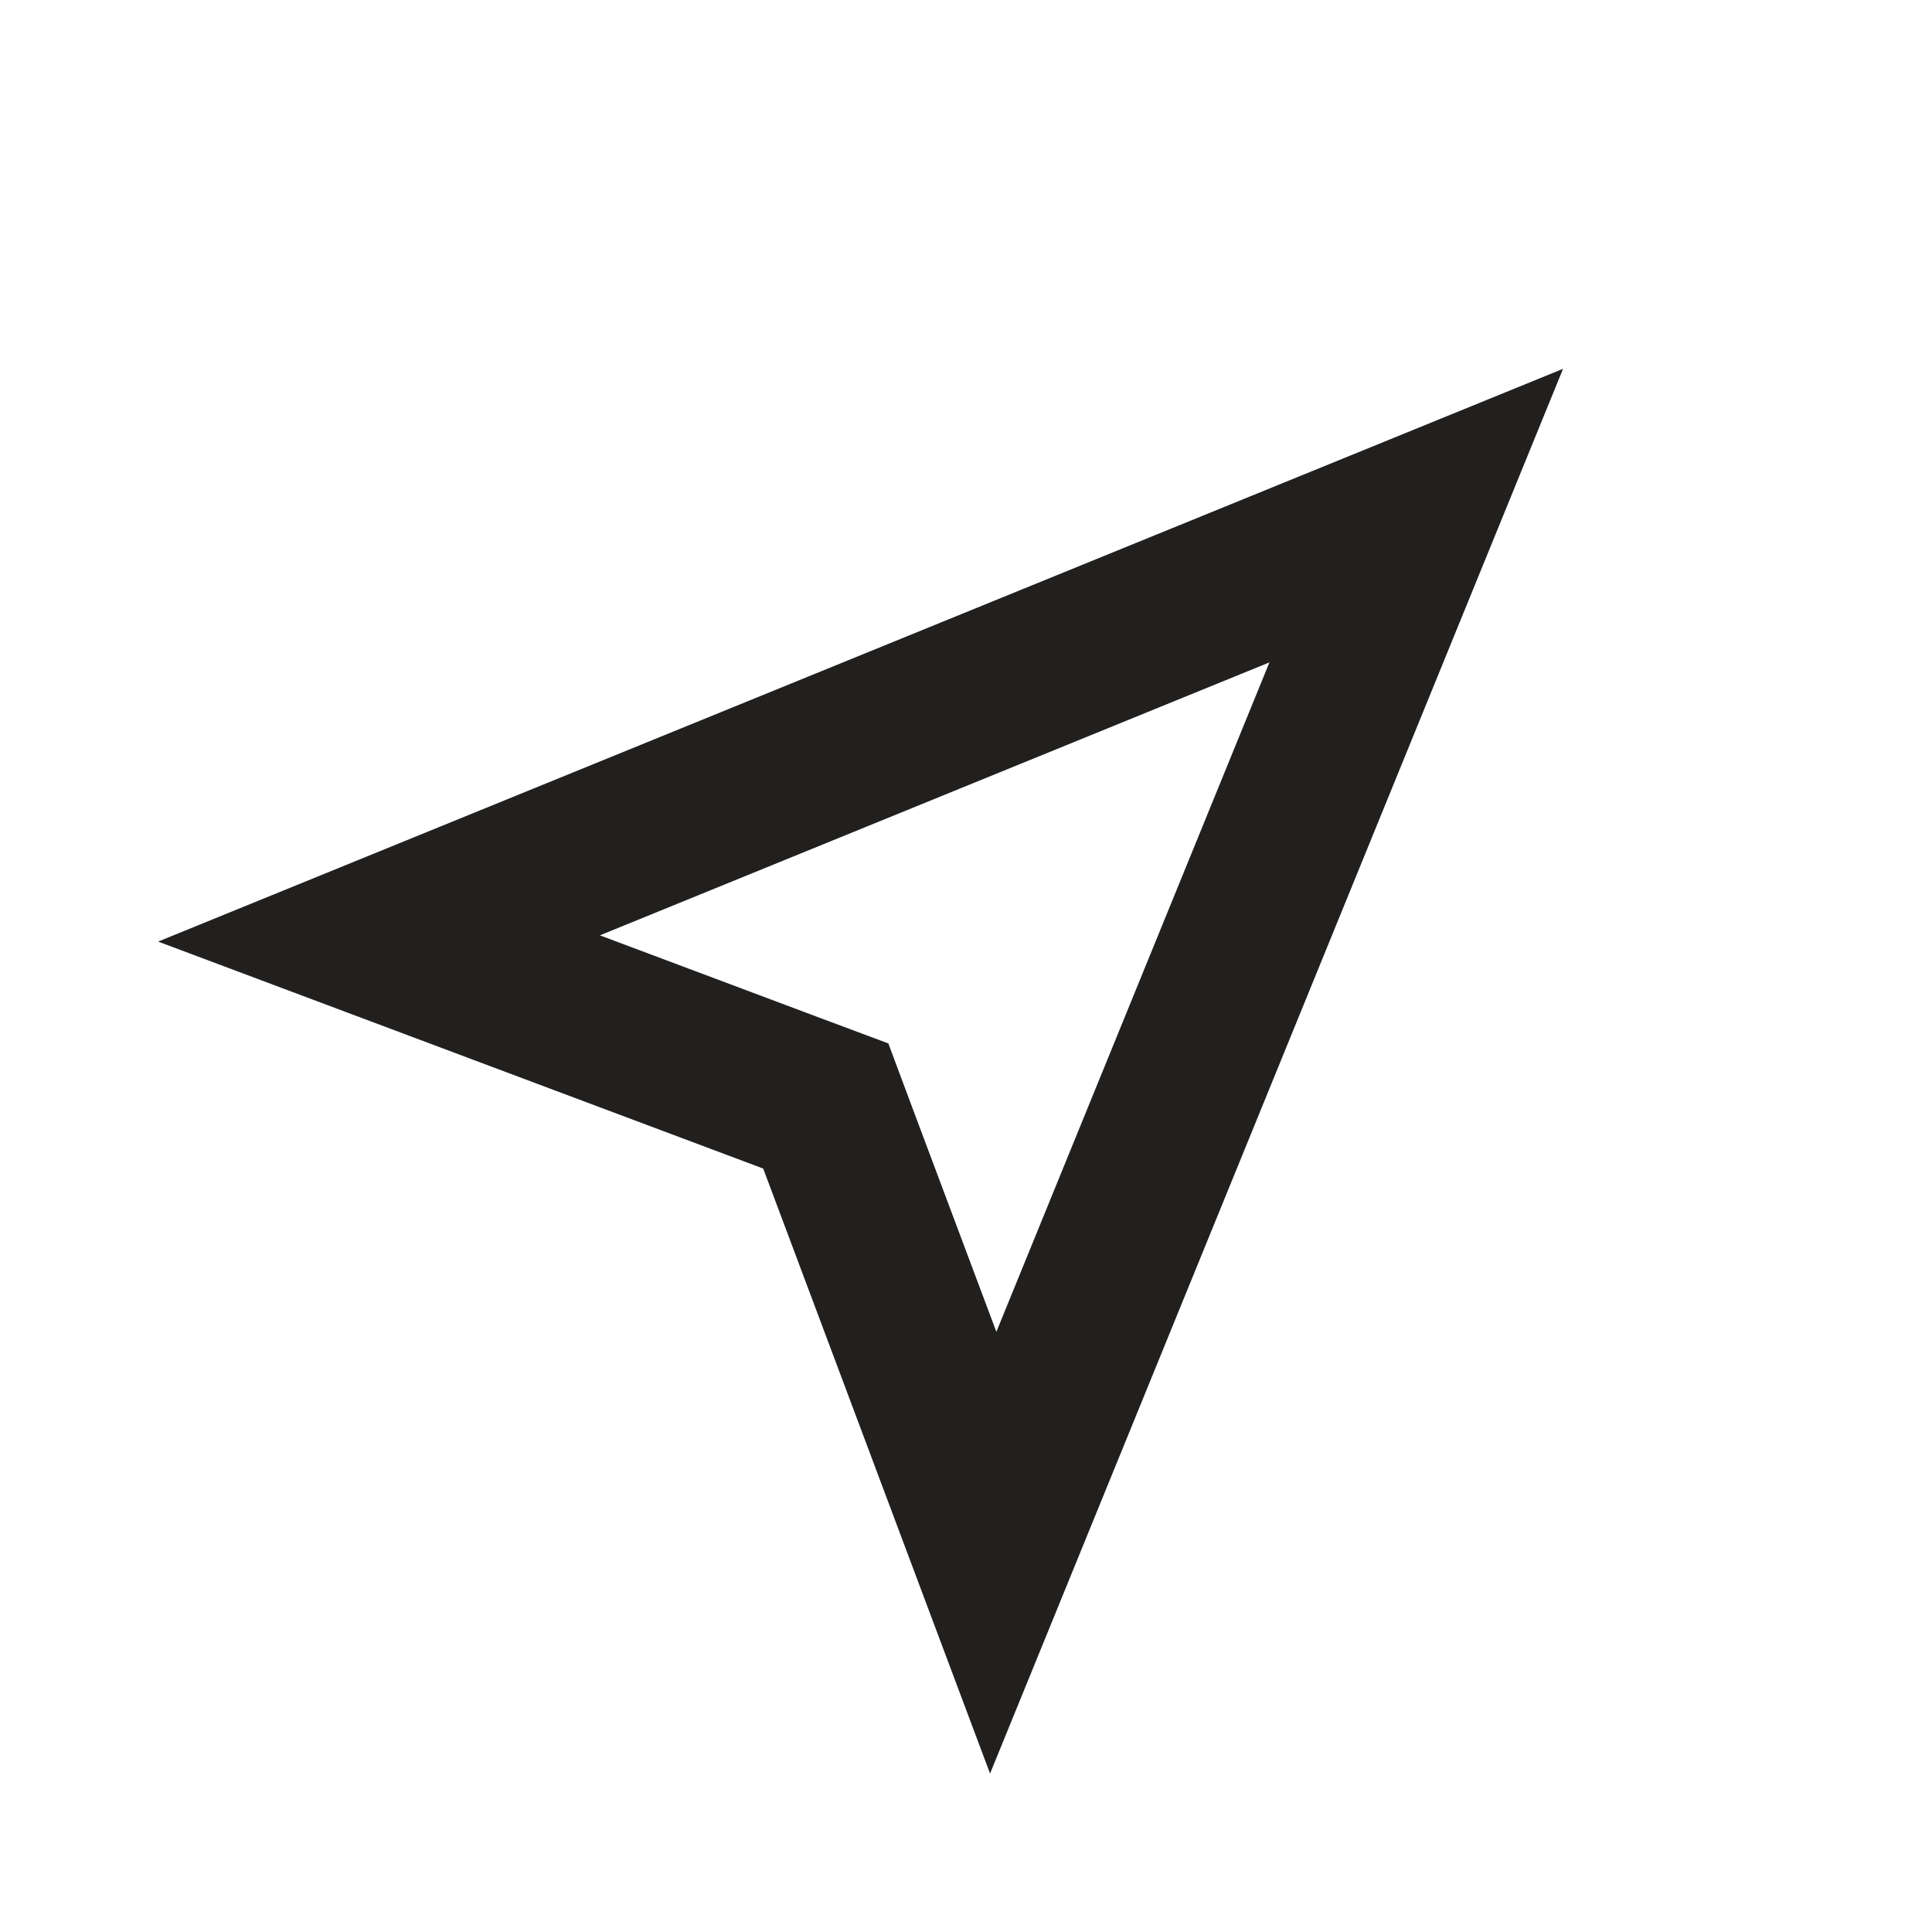 <svg width="24" height="24" viewBox="0 0 24 24" fill="none" xmlns="http://www.w3.org/2000/svg">
<path d="M12.338 19.288L10.417 14.165L10.258 13.739L9.832 13.58L4.708 11.658L17.593 6.405L12.338 19.288Z" stroke="#21201F" stroke-width="2"/>
</svg>

